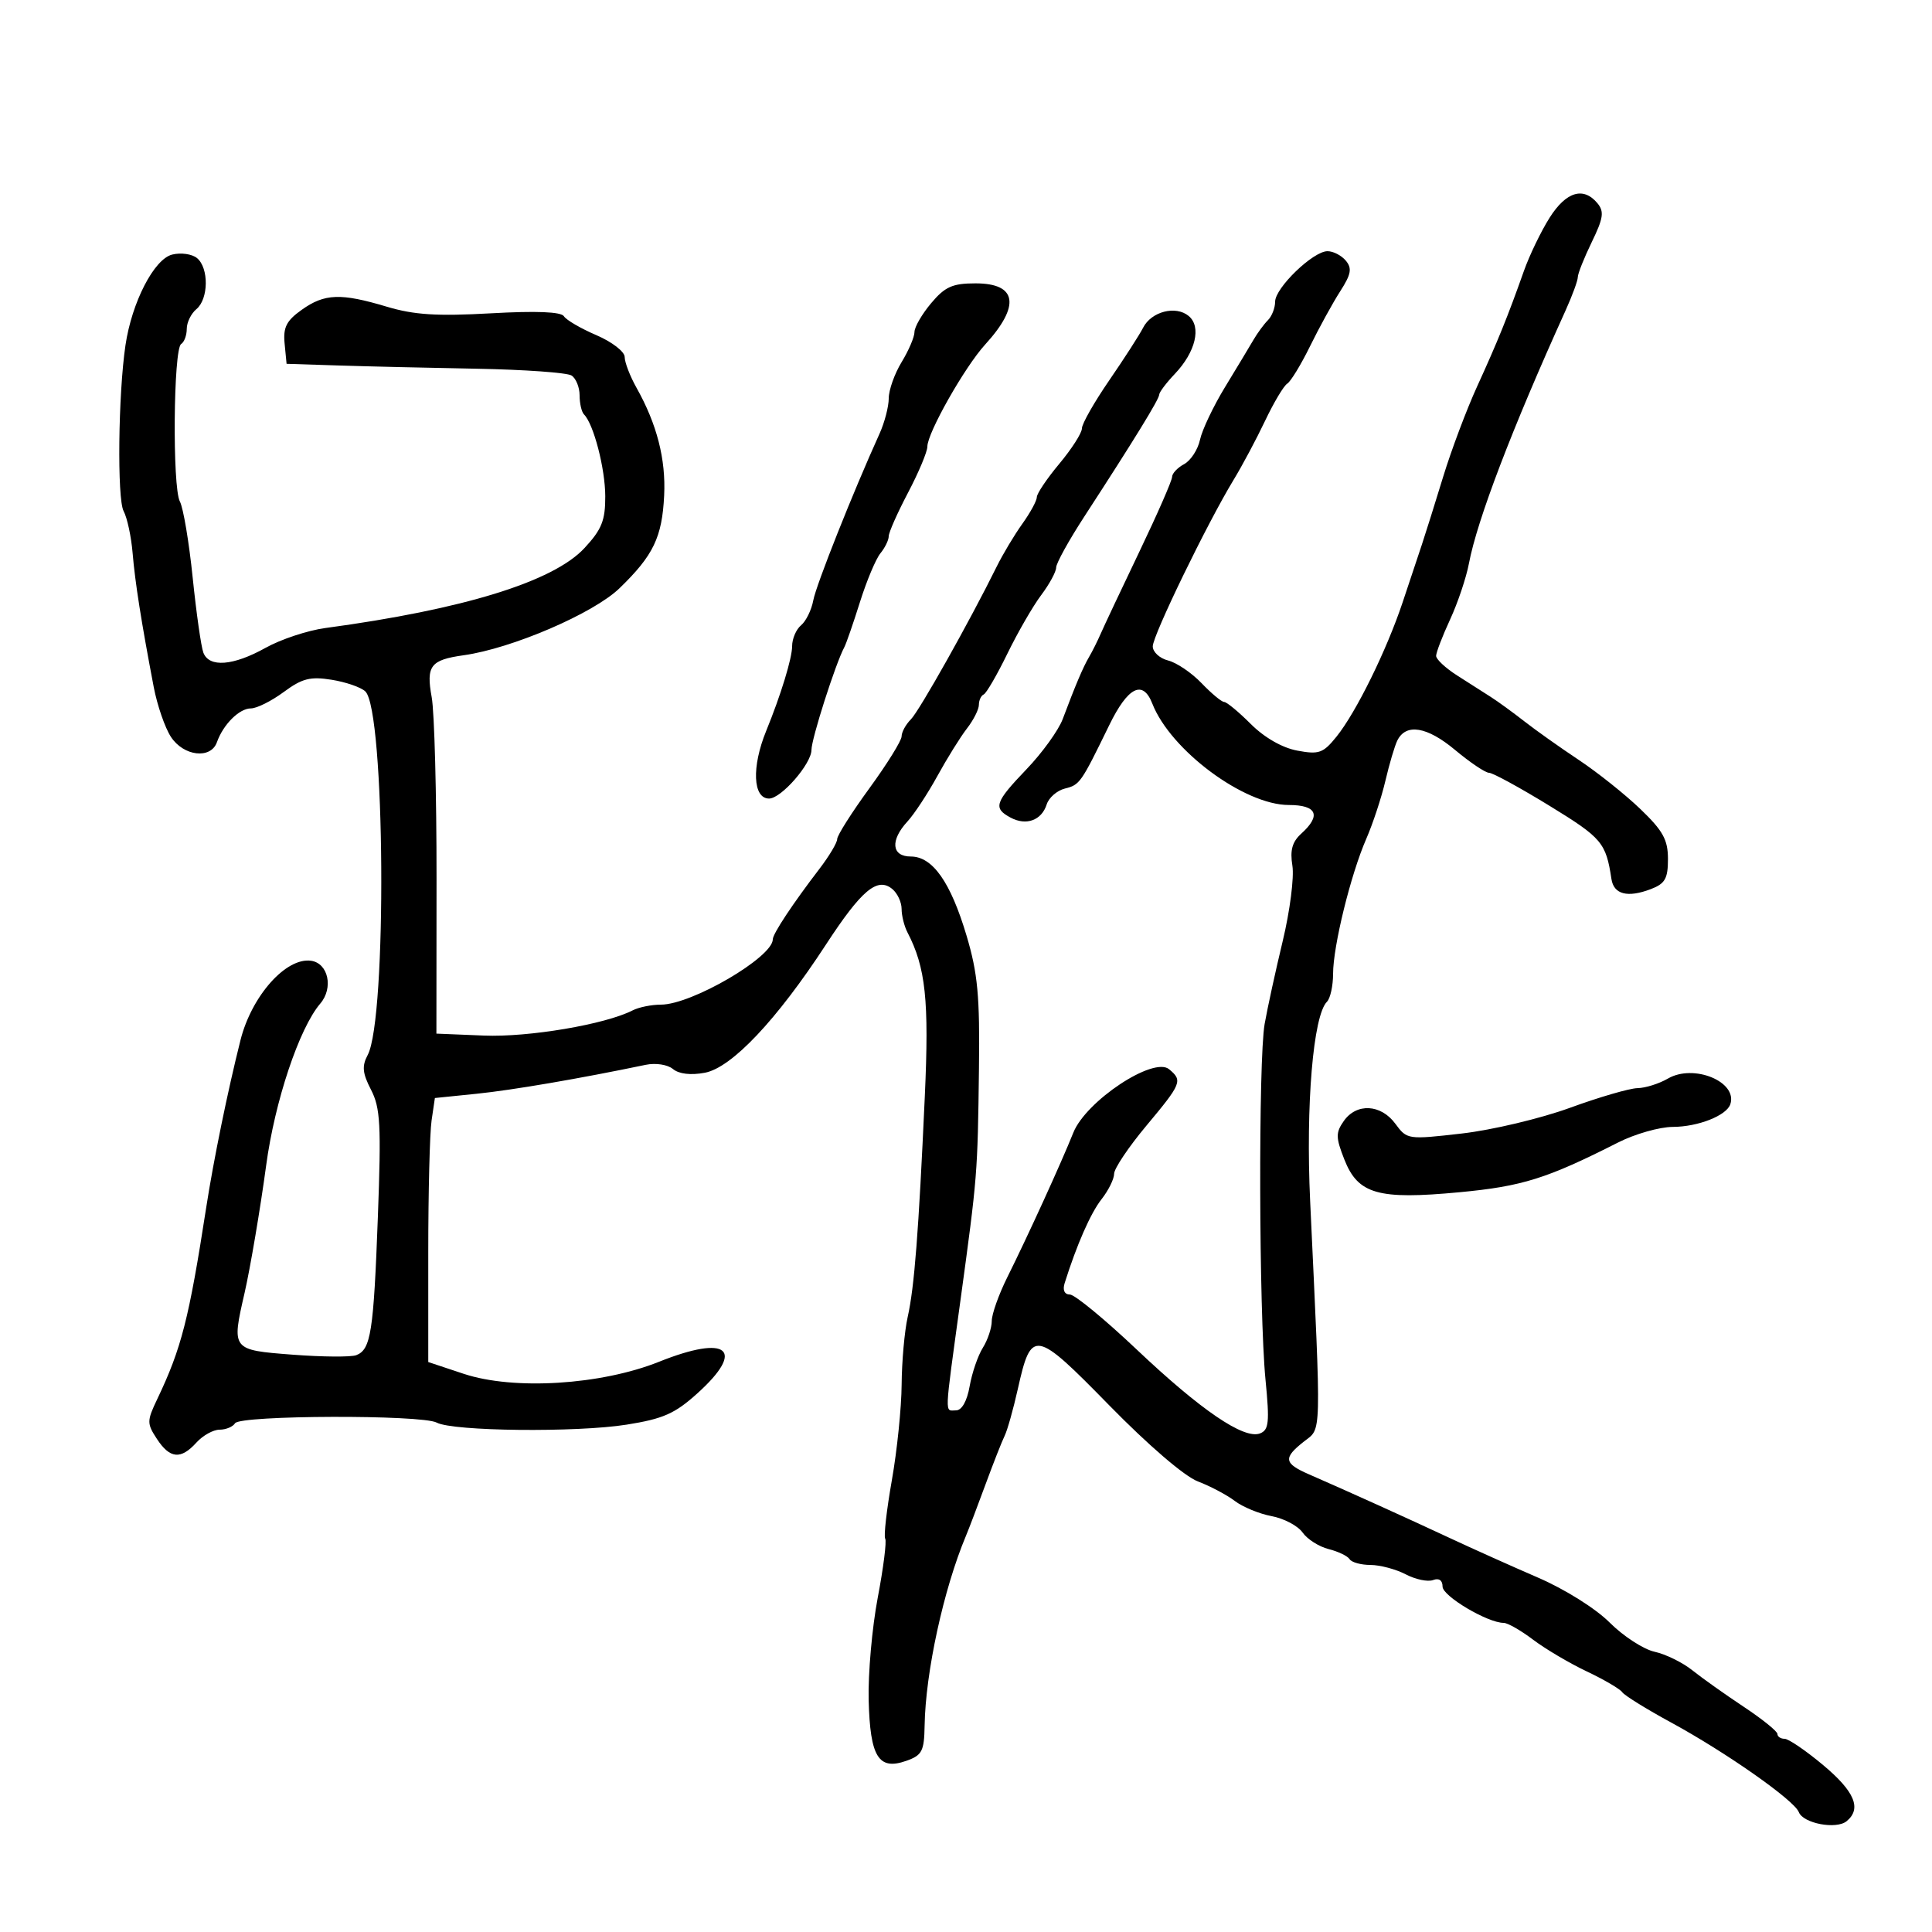 <svg xmlns="http://www.w3.org/2000/svg" width="300" height="300" viewBox="0 0 300 300" version="1.1">
	<path d="M 240.613 33.821 C 239.286 35.923, 237.495 39.635, 236.633 42.071 C 234.127 49.149, 232.540 53.066, 229.370 60 C 227.736 63.575, 225.366 69.875, 224.103 74 C 222.841 78.125, 221.359 82.850, 220.809 84.500 C 220.260 86.150, 218.910 90.200, 217.810 93.500 C 215.311 100.991, 210.586 110.593, 207.536 114.381 C 205.461 116.957, 204.813 117.188, 201.429 116.553 C 199.100 116.116, 196.325 114.525, 194.221 112.421 C 192.340 110.540, 190.479 109, 190.087 109 C 189.695 109, 188.116 107.686, 186.578 106.081 C 185.039 104.475, 182.705 102.892, 181.390 102.562 C 180.076 102.232, 179 101.244, 179 100.366 C 179 98.669, 187.482 81.199, 191.559 74.500 C 192.898 72.300, 195.096 68.179, 196.443 65.342 C 197.791 62.505, 199.338 59.909, 199.882 59.573 C 200.426 59.237, 202.026 56.608, 203.438 53.731 C 204.850 50.854, 206.951 47.028, 208.107 45.229 C 209.803 42.589, 209.972 41.671, 208.982 40.479 C 208.307 39.665, 207.023 39.002, 206.128 39.005 C 203.894 39.011, 198 44.701, 198 46.851 C 198 47.813, 197.498 49.102, 196.884 49.716 C 196.270 50.330, 195.258 51.708, 194.634 52.779 C 194.010 53.850, 192.023 57.150, 190.218 60.113 C 188.412 63.076, 186.665 66.753, 186.335 68.286 C 186.006 69.818, 184.895 71.521, 183.868 72.071 C 182.841 72.621, 182 73.517, 182 74.063 C 182 74.609, 179.719 79.820, 176.931 85.643 C 174.144 91.466, 171.445 97.191, 170.934 98.365 C 170.423 99.539, 169.606 101.175, 169.118 102 C 168.188 103.573, 166.997 106.381, 165.018 111.658 C 164.366 113.395, 161.846 116.890, 159.417 119.425 C 154.466 124.593, 154.171 125.486, 156.928 126.961 C 159.353 128.259, 161.743 127.384, 162.529 124.910 C 162.861 123.862, 164.132 122.754, 165.353 122.448 C 167.679 121.864, 167.842 121.632, 172.236 112.615 C 175.141 106.655, 177.459 105.490, 178.929 109.250 C 181.762 116.501, 193.201 125, 200.126 125 C 204.484 125, 205.193 126.611, 202.077 129.431 C 200.654 130.718, 200.291 132.018, 200.682 134.425 C 200.972 136.215, 200.300 141.464, 199.188 146.090 C 198.076 150.715, 196.809 156.525, 196.372 159 C 195.388 164.577, 195.483 203.737, 196.506 214.231 C 197.155 220.880, 197.034 222.050, 195.643 222.584 C 193.162 223.536, 186.451 218.965, 176.500 209.546 C 171.550 204.861, 166.885 201.021, 166.133 201.014 C 165.291 201.005, 164.978 200.329, 165.317 199.250 C 167.200 193.264, 169.351 188.369, 171.048 186.212 C 172.122 184.847, 173 183.069, 173 182.262 C 173 181.454, 175.250 178.100, 178 174.809 C 183.493 168.235, 183.668 167.799, 181.535 166.029 C 179.108 164.015, 168.637 170.952, 166.665 175.879 C 164.771 180.612, 159.657 191.815, 156.409 198.342 C 155.084 201.006, 154 204.059, 154 205.127 C 154 206.196, 153.376 208.067, 152.612 209.285 C 151.849 210.503, 150.929 213.188, 150.567 215.250 C 150.161 217.563, 149.352 219, 148.455 219 C 146.661 219, 146.603 220.456, 149.128 202 C 151.784 182.586, 151.804 182.339, 152.013 165.922 C 152.157 154.689, 151.825 151.127, 150.090 145.302 C 147.607 136.966, 144.815 133, 141.427 133 C 138.440 133, 138.199 130.497, 140.905 127.564 C 141.952 126.429, 144.045 123.250, 145.555 120.500 C 147.065 117.750, 149.133 114.427, 150.150 113.115 C 151.168 111.803, 152 110.153, 152 109.448 C 152 108.743, 152.338 108.017, 152.750 107.833 C 153.162 107.650, 154.816 104.800, 156.425 101.500 C 158.033 98.200, 160.396 94.108, 161.675 92.406 C 162.954 90.704, 164 88.777, 164 88.123 C 164 87.470, 165.965 83.912, 168.367 80.218 C 176.120 68.292, 180 61.977, 180 61.285 C 180 60.914, 181.093 59.460, 182.429 58.055 C 185.656 54.660, 186.593 50.737, 184.577 49.064 C 182.566 47.395, 178.775 48.374, 177.500 50.891 C 176.950 51.976, 174.588 55.646, 172.250 59.046 C 169.913 62.446, 168 65.809, 168 66.519 C 168 67.230, 166.425 69.696, 164.500 72 C 162.575 74.304, 161 76.640, 161 77.190 C 161 77.741, 159.988 79.605, 158.750 81.333 C 157.512 83.061, 155.719 86.055, 154.765 87.987 C 150.575 96.471, 142.755 110.388, 141.439 111.704 C 140.647 112.496, 140 113.683, 140 114.343 C 140 115.003, 137.750 118.629, 135 122.401 C 132.250 126.173, 130 129.721, 130 130.285 C 130 130.850, 128.762 132.927, 127.250 134.902 C 123.079 140.347, 120 145, 120 145.857 C 120 148.640, 107.393 156, 102.627 156 C 101.167 156, 99.191 156.401, 98.236 156.891 C 93.992 159.069, 82.063 161.089, 75.133 160.803 L 67.765 160.500 67.785 136.500 C 67.796 123.300, 67.458 110.593, 67.034 108.263 C 66.146 103.383, 66.843 102.469, 72 101.747 C 79.496 100.699, 92.155 95.253, 96.200 91.338 C 101.458 86.249, 102.814 83.429, 103.130 76.930 C 103.404 71.300, 102.008 65.862, 98.841 60.220 C 97.828 58.415, 97 56.262, 97 55.434 C 97 54.606, 95.025 53.082, 92.610 52.047 C 90.196 51.012, 87.926 49.690, 87.567 49.109 C 87.136 48.411, 83.279 48.256, 76.207 48.652 C 67.857 49.120, 64.304 48.894, 60.068 47.626 C 52.910 45.483, 50.407 45.574, 46.849 48.108 C 44.472 49.800, 43.949 50.833, 44.195 53.353 L 44.500 56.492 52.500 56.750 C 56.900 56.892, 66.575 57.119, 74 57.255 C 81.425 57.390, 88.063 57.865, 88.750 58.309 C 89.438 58.754, 90 60.141, 90 61.392 C 90 62.643, 90.308 63.975, 90.685 64.352 C 92.179 65.845, 93.971 72.744, 93.985 77.055 C 93.997 80.820, 93.437 82.216, 90.750 85.110 C 85.909 90.325, 71.942 94.634, 50.521 97.520 C 47.783 97.889, 43.604 99.273, 41.236 100.596 C 36.220 103.396, 32.478 103.688, 31.581 101.350 C 31.232 100.442, 30.485 95.192, 29.919 89.683 C 29.354 84.173, 28.459 78.858, 27.931 77.871 C 26.749 75.662, 26.923 54.165, 28.129 53.420 C 28.608 53.124, 29 52.064, 29 51.063 C 29 50.063, 29.675 48.685, 30.500 48 C 32.392 46.430, 32.450 41.618, 30.596 40.079 C 29.823 39.438, 28.085 39.192, 26.732 39.531 C 23.921 40.237, 20.474 46.927, 19.484 53.598 C 18.355 61.204, 18.172 77.453, 19.194 79.363 C 19.750 80.402, 20.380 83.333, 20.592 85.876 C 20.973 90.428, 21.927 96.484, 23.869 106.675 C 24.412 109.521, 25.615 113.009, 26.543 114.425 C 28.516 117.437, 32.735 117.924, 33.683 115.250 C 34.665 112.483, 37.161 110, 38.961 110 C 39.869 110, 42.161 108.855, 44.056 107.456 C 46.915 105.344, 48.179 105.021, 51.500 105.554 C 53.700 105.907, 56.051 106.719, 56.725 107.359 C 59.808 110.285, 60.117 158.177, 57.089 163.833 C 56.175 165.542, 56.283 166.646, 57.614 169.221 C 59.064 172.024, 59.207 174.684, 58.675 188.980 C 58.011 206.848, 57.587 209.561, 55.321 210.430 C 54.505 210.743, 50.050 210.708, 45.419 210.352 C 35.943 209.624, 35.946 209.627, 37.978 200.764 C 38.858 196.923, 40.435 187.610, 41.324 181 C 42.669 170.998, 46.457 159.664, 49.734 155.832 C 51.804 153.413, 50.976 149.568, 48.304 149.187 C 44.414 148.634, 39.069 154.644, 37.342 161.514 C 35.349 169.442, 33.166 180.100, 32.021 187.500 C 29.341 204.812, 28.178 209.365, 24.426 217.234 C 22.796 220.651, 22.793 221.034, 24.367 223.438 C 26.387 226.520, 28.079 226.675, 30.500 224 C 31.495 222.900, 33.114 222, 34.096 222 C 35.078 222, 36.160 221.550, 36.500 221 C 37.279 219.740, 65.482 219.653, 67.819 220.903 C 70.338 222.251, 89.520 222.456, 97.304 221.218 C 102.988 220.314, 104.798 219.512, 108.304 216.345 C 115.849 209.528, 113.001 207.185, 102.352 211.449 C 93.319 215.065, 79.760 215.903, 72 213.324 L 66.500 211.496 66.500 194.498 C 66.500 185.149, 66.731 175.925, 67.014 174 L 67.528 170.500 74.014 169.838 C 79.570 169.271, 89.985 167.488, 100.259 165.346 C 101.816 165.021, 103.663 165.306, 104.498 165.999 C 105.427 166.769, 107.268 166.985, 109.441 166.577 C 113.612 165.795, 120.593 158.410, 128.236 146.698 C 133.787 138.191, 136.248 136.131, 138.564 138.053 C 139.354 138.709, 140 140.096, 140 141.136 C 140 142.176, 140.406 143.809, 140.903 144.764 C 143.743 150.229, 144.283 155.309, 143.605 170.219 C 142.640 191.427, 141.987 199.845, 140.945 204.500 C 140.452 206.700, 140.030 211.425, 140.006 215 C 139.982 218.575, 139.298 225.259, 138.486 229.853 C 137.674 234.447, 137.209 238.530, 137.454 238.926 C 137.699 239.322, 137.179 243.439, 136.298 248.073 C 135.417 252.708, 134.781 259.875, 134.886 264 C 135.110 272.839, 136.417 274.945, 140.734 273.420 C 143.179 272.556, 143.508 271.924, 143.573 267.972 C 143.707 259.683, 146.516 246.776, 149.986 238.500 C 150.448 237.400, 151.817 233.800, 153.030 230.500 C 154.243 227.200, 155.580 223.803, 156.001 222.950 C 156.422 222.098, 157.342 218.830, 158.045 215.688 C 160.145 206.306, 160.673 206.400, 172.250 218.228 C 178.321 224.430, 183.927 229.243, 186 230.032 C 187.925 230.765, 190.509 232.132, 191.741 233.070 C 192.974 234.007, 195.549 235.068, 197.463 235.427 C 199.377 235.786, 201.538 236.930, 202.266 237.969 C 202.994 239.009, 204.811 240.165, 206.304 240.540 C 207.797 240.915, 209.266 241.622, 209.568 242.111 C 209.871 242.600, 211.329 243.003, 212.809 243.006 C 214.289 243.010, 216.751 243.665, 218.281 244.463 C 219.810 245.261, 221.723 245.660, 222.531 245.350 C 223.442 245, 224 245.388, 224 246.370 C 224 247.847, 231.002 252, 233.494 252 C 234.108 252, 236.161 253.174, 238.056 254.609 C 239.950 256.043, 243.704 258.263, 246.399 259.540 C 249.093 260.818, 251.568 262.269, 251.899 262.765 C 252.229 263.261, 255.650 265.381, 259.500 267.476 C 268.030 272.117, 278.610 279.542, 279.317 281.383 C 279.993 283.145, 285.142 284.119, 286.750 282.789 C 289.107 280.840, 287.995 278.182, 283.111 274.093 C 280.422 271.842, 277.722 270, 277.111 270 C 276.500 270, 275.999 269.663, 275.998 269.250 C 275.997 268.837, 273.635 266.933, 270.748 265.018 C 267.862 263.103, 264.273 260.553, 262.774 259.353 C 261.275 258.152, 258.641 256.860, 256.922 256.483 C 255.203 256.105, 252.071 254.071, 249.963 251.963 C 247.763 249.763, 243.011 246.782, 238.814 244.968 C 234.792 243.229, 228.575 240.439, 225 238.768 C 218.536 235.745, 209.456 231.638, 203.250 228.930 C 199.349 227.228, 199.224 226.399, 202.479 223.838 C 205.243 221.664, 205.187 223.846, 203.440 186.500 C 202.742 171.578, 203.913 157.687, 206.047 155.553 C 206.571 155.029, 207 153.076, 207 151.214 C 207 146.925, 209.737 135.792, 212.152 130.256 C 213.171 127.922, 214.506 123.872, 215.120 121.256 C 215.733 118.640, 216.565 115.825, 216.970 115 C 218.303 112.277, 221.579 112.807, 225.941 116.451 C 228.277 118.403, 230.654 120, 231.221 120 C 231.788 120, 236.029 122.316, 240.644 125.146 C 248.754 130.119, 249.371 130.850, 250.223 136.489 C 250.584 138.884, 252.723 139.436, 256.329 138.065 C 258.552 137.220, 259 136.436, 259 133.393 C 259 130.392, 258.231 128.999, 254.707 125.618 C 252.347 123.353, 248.045 119.925, 245.149 118 C 242.253 116.075, 238.446 113.375, 236.689 112 C 234.931 110.625, 232.595 108.927, 231.497 108.227 C 230.399 107.527, 228.037 106.020, 226.250 104.878 C 224.463 103.737, 223 102.372, 223 101.846 C 223 101.321, 223.977 98.777, 225.170 96.195 C 226.364 93.613, 227.679 89.700, 228.094 87.500 C 229.361 80.772, 234.804 66.520, 243.079 48.261 C 244.135 45.929, 245 43.579, 245 43.038 C 245 42.496, 245.977 40.043, 247.171 37.585 C 248.975 33.872, 249.123 32.853, 248.048 31.558 C 245.875 28.940, 243.176 29.762, 240.613 33.821 M 144.589 47.077 C 143.165 48.769, 142 50.783, 142 51.553 C 142 52.322, 141.102 54.425, 140.004 56.226 C 138.906 58.027, 138.006 60.557, 138.004 61.849 C 138.002 63.141, 137.357 65.616, 136.571 67.349 C 132.473 76.386, 126.730 90.832, 126.287 93.218 C 126.010 94.713, 125.156 96.455, 124.391 97.090 C 123.626 97.725, 123 99.187, 123 100.339 C 123 102.209, 121.259 107.898, 118.972 113.500 C 116.694 119.079, 116.904 124, 119.420 124 C 121.302 124, 126 118.610, 126.004 116.445 C 126.008 114.706, 129.739 103.039, 131.104 100.500 C 131.399 99.950, 132.490 96.800, 133.529 93.500 C 134.567 90.200, 135.998 86.790, 136.708 85.921 C 137.419 85.053, 138 83.861, 138 83.273 C 138 82.684, 139.350 79.637, 141 76.500 C 142.650 73.363, 144 70.143, 144 69.344 C 144 67.220, 149.799 56.982, 152.975 53.500 C 158.486 47.456, 157.943 44, 151.482 44 C 147.903 44, 146.741 44.519, 144.589 47.077 M 259 167.476 C 257.625 168.275, 255.500 168.945, 254.279 168.965 C 253.057 168.984, 248.339 170.357, 243.794 172.016 C 239.249 173.675, 231.698 175.471, 227.015 176.008 C 218.589 176.974, 218.481 176.958, 216.667 174.492 C 214.424 171.444, 210.643 171.244, 208.664 174.069 C 207.395 175.881, 207.405 176.622, 208.747 180.037 C 210.867 185.435, 213.977 186.321, 226.630 185.130 C 236.376 184.213, 240.191 183.017, 251.251 177.409 C 253.863 176.084, 257.688 174.993, 259.751 174.985 C 263.685 174.970, 268.103 173.226, 268.685 171.460 C 269.835 167.965, 262.998 165.153, 259 167.476" stroke="none" fill="black" fill-rule="evenodd"/>
</svg>